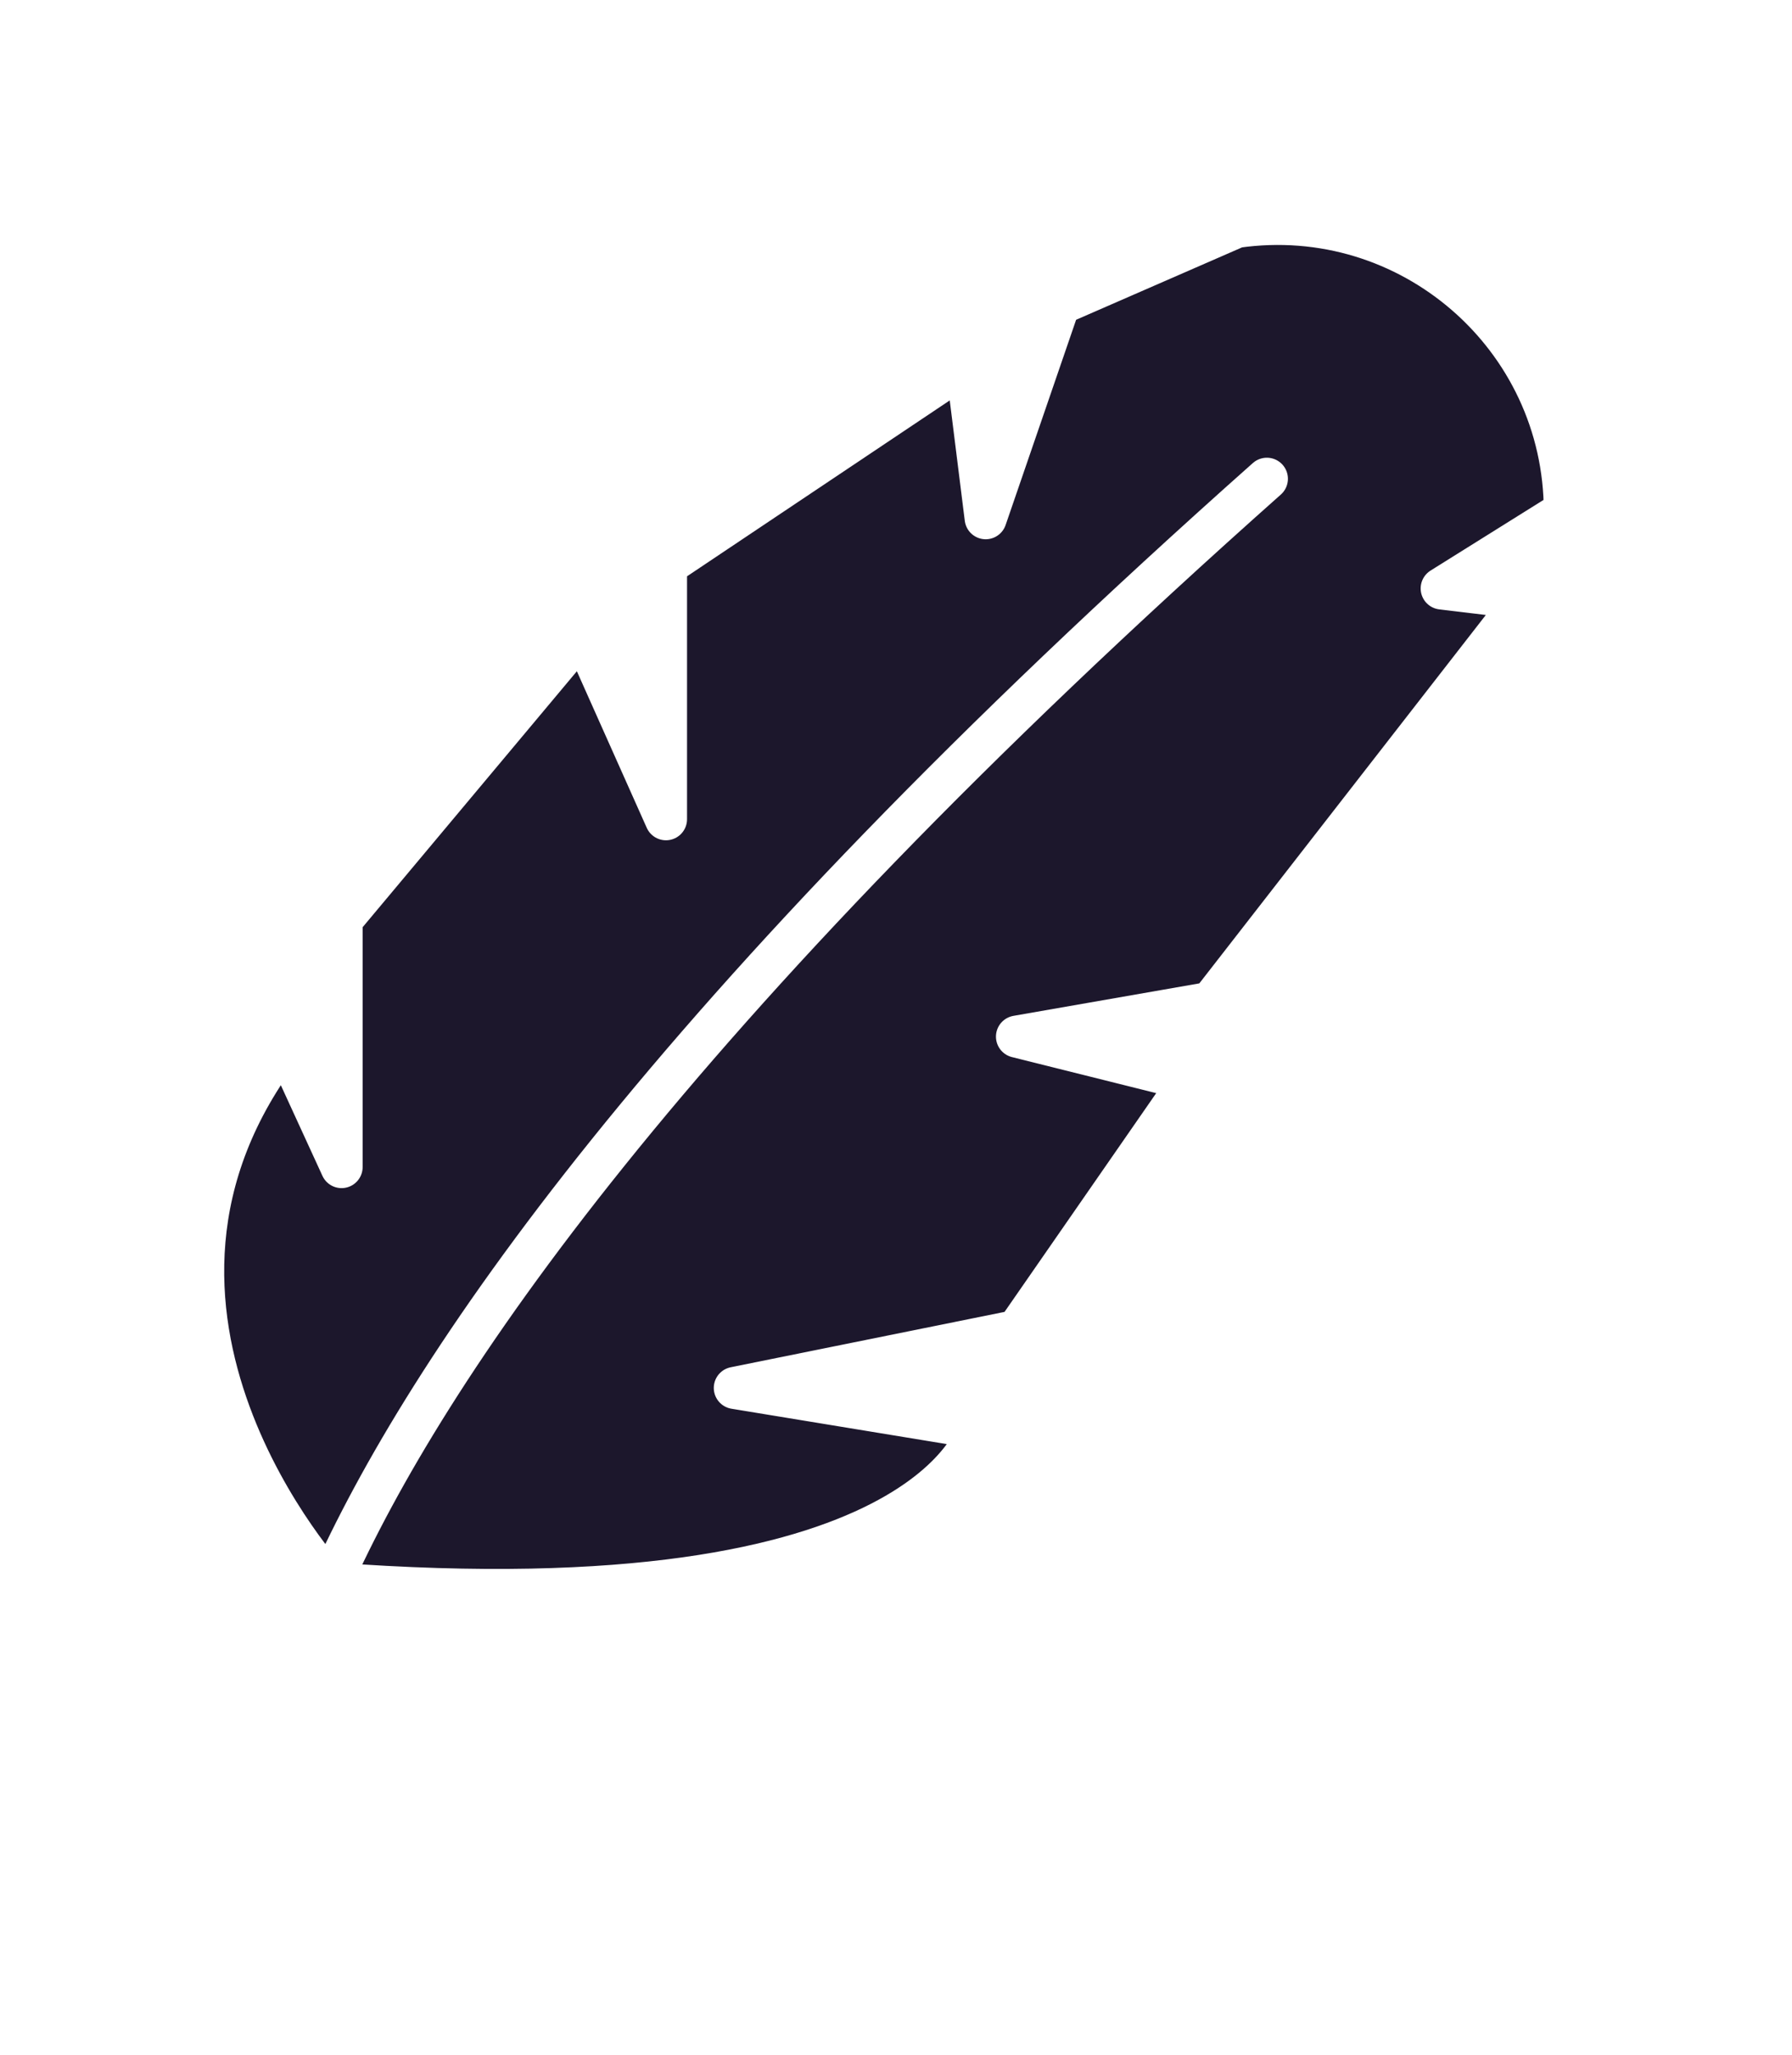 <svg width="41" height="47" viewBox="0 0 41 47" fill="none" xmlns="http://www.w3.org/2000/svg">
<g filter="url(#filter0_d_1_118)">
<path d="M7.557 32.215C7.557 32.215 1.772 25.984 6.516 19.863L7.815 22.693V17.032L13.324 10.452L15.237 14.737V8.924L22.111 4.323L22.552 7.852L24.234 2.957L28.288 1.189C32.254 0.619 35.803 3.695 35.803 7.698L32.986 9.459L34.899 9.689L27.706 18.935L23.269 19.71L27.247 20.704L23.269 26.44L16.813 27.745L22.397 28.662C22.397 28.662 21.328 33.251 7.557 32.215Z" fill="#1C172C"/>
<path d="M6.209 37.764C6.209 37.764 5.852 36.028 7.557 32.217C9.721 27.375 15.211 19.186 28.985 6.951" stroke="white" stroke-width="0.964" stroke-miterlimit="10" stroke-linecap="round" stroke-linejoin="round"/>
<path d="M7.557 32.215C7.557 32.215 1.772 25.984 6.516 19.863L7.815 22.693V17.032L13.324 10.452L15.237 14.737V8.924L22.111 4.323L22.552 7.852L24.234 2.957L28.288 1.189C32.254 0.619 35.803 3.695 35.803 7.698L32.986 9.459L34.899 9.689L27.706 18.935L23.269 19.71L27.247 20.704L23.269 26.44L16.813 27.745L22.397 28.662C22.397 28.662 21.328 33.251 7.557 32.215V32.215Z" stroke="white" stroke-width="0.964" stroke-miterlimit="10" stroke-linecap="round" stroke-linejoin="round"/>
</g>
<defs>
<filter id="filter0_d_1_118" x="0.166" y="0.639" width="40.119" height="45.607" filterUnits="userSpaceOnUse" color-interpolation-filters="sRGB">
<feFlood flood-opacity="0" result="BackgroundImageFix"/>
<feColorMatrix in="SourceAlpha" type="matrix" values="0 0 0 0 0 0 0 0 0 0 0 0 0 0 0 0 0 0 127 0" result="hardAlpha"/>
<feOffset dy="4"/>
<feGaussianBlur stdDeviation="2"/>
<feComposite in2="hardAlpha" operator="out"/>
<feColorMatrix type="matrix" values="0 0 0 0 1 0 0 0 0 0.42 0 0 0 0 0 0 0 0 0.5 0"/>
<feBlend mode="normal" in2="BackgroundImageFix" result="effect1_dropShadow_1_118"/>
<feBlend mode="normal" in="SourceGraphic" in2="effect1_dropShadow_1_118" result="shape"/>
</filter>
</defs>
</svg>
